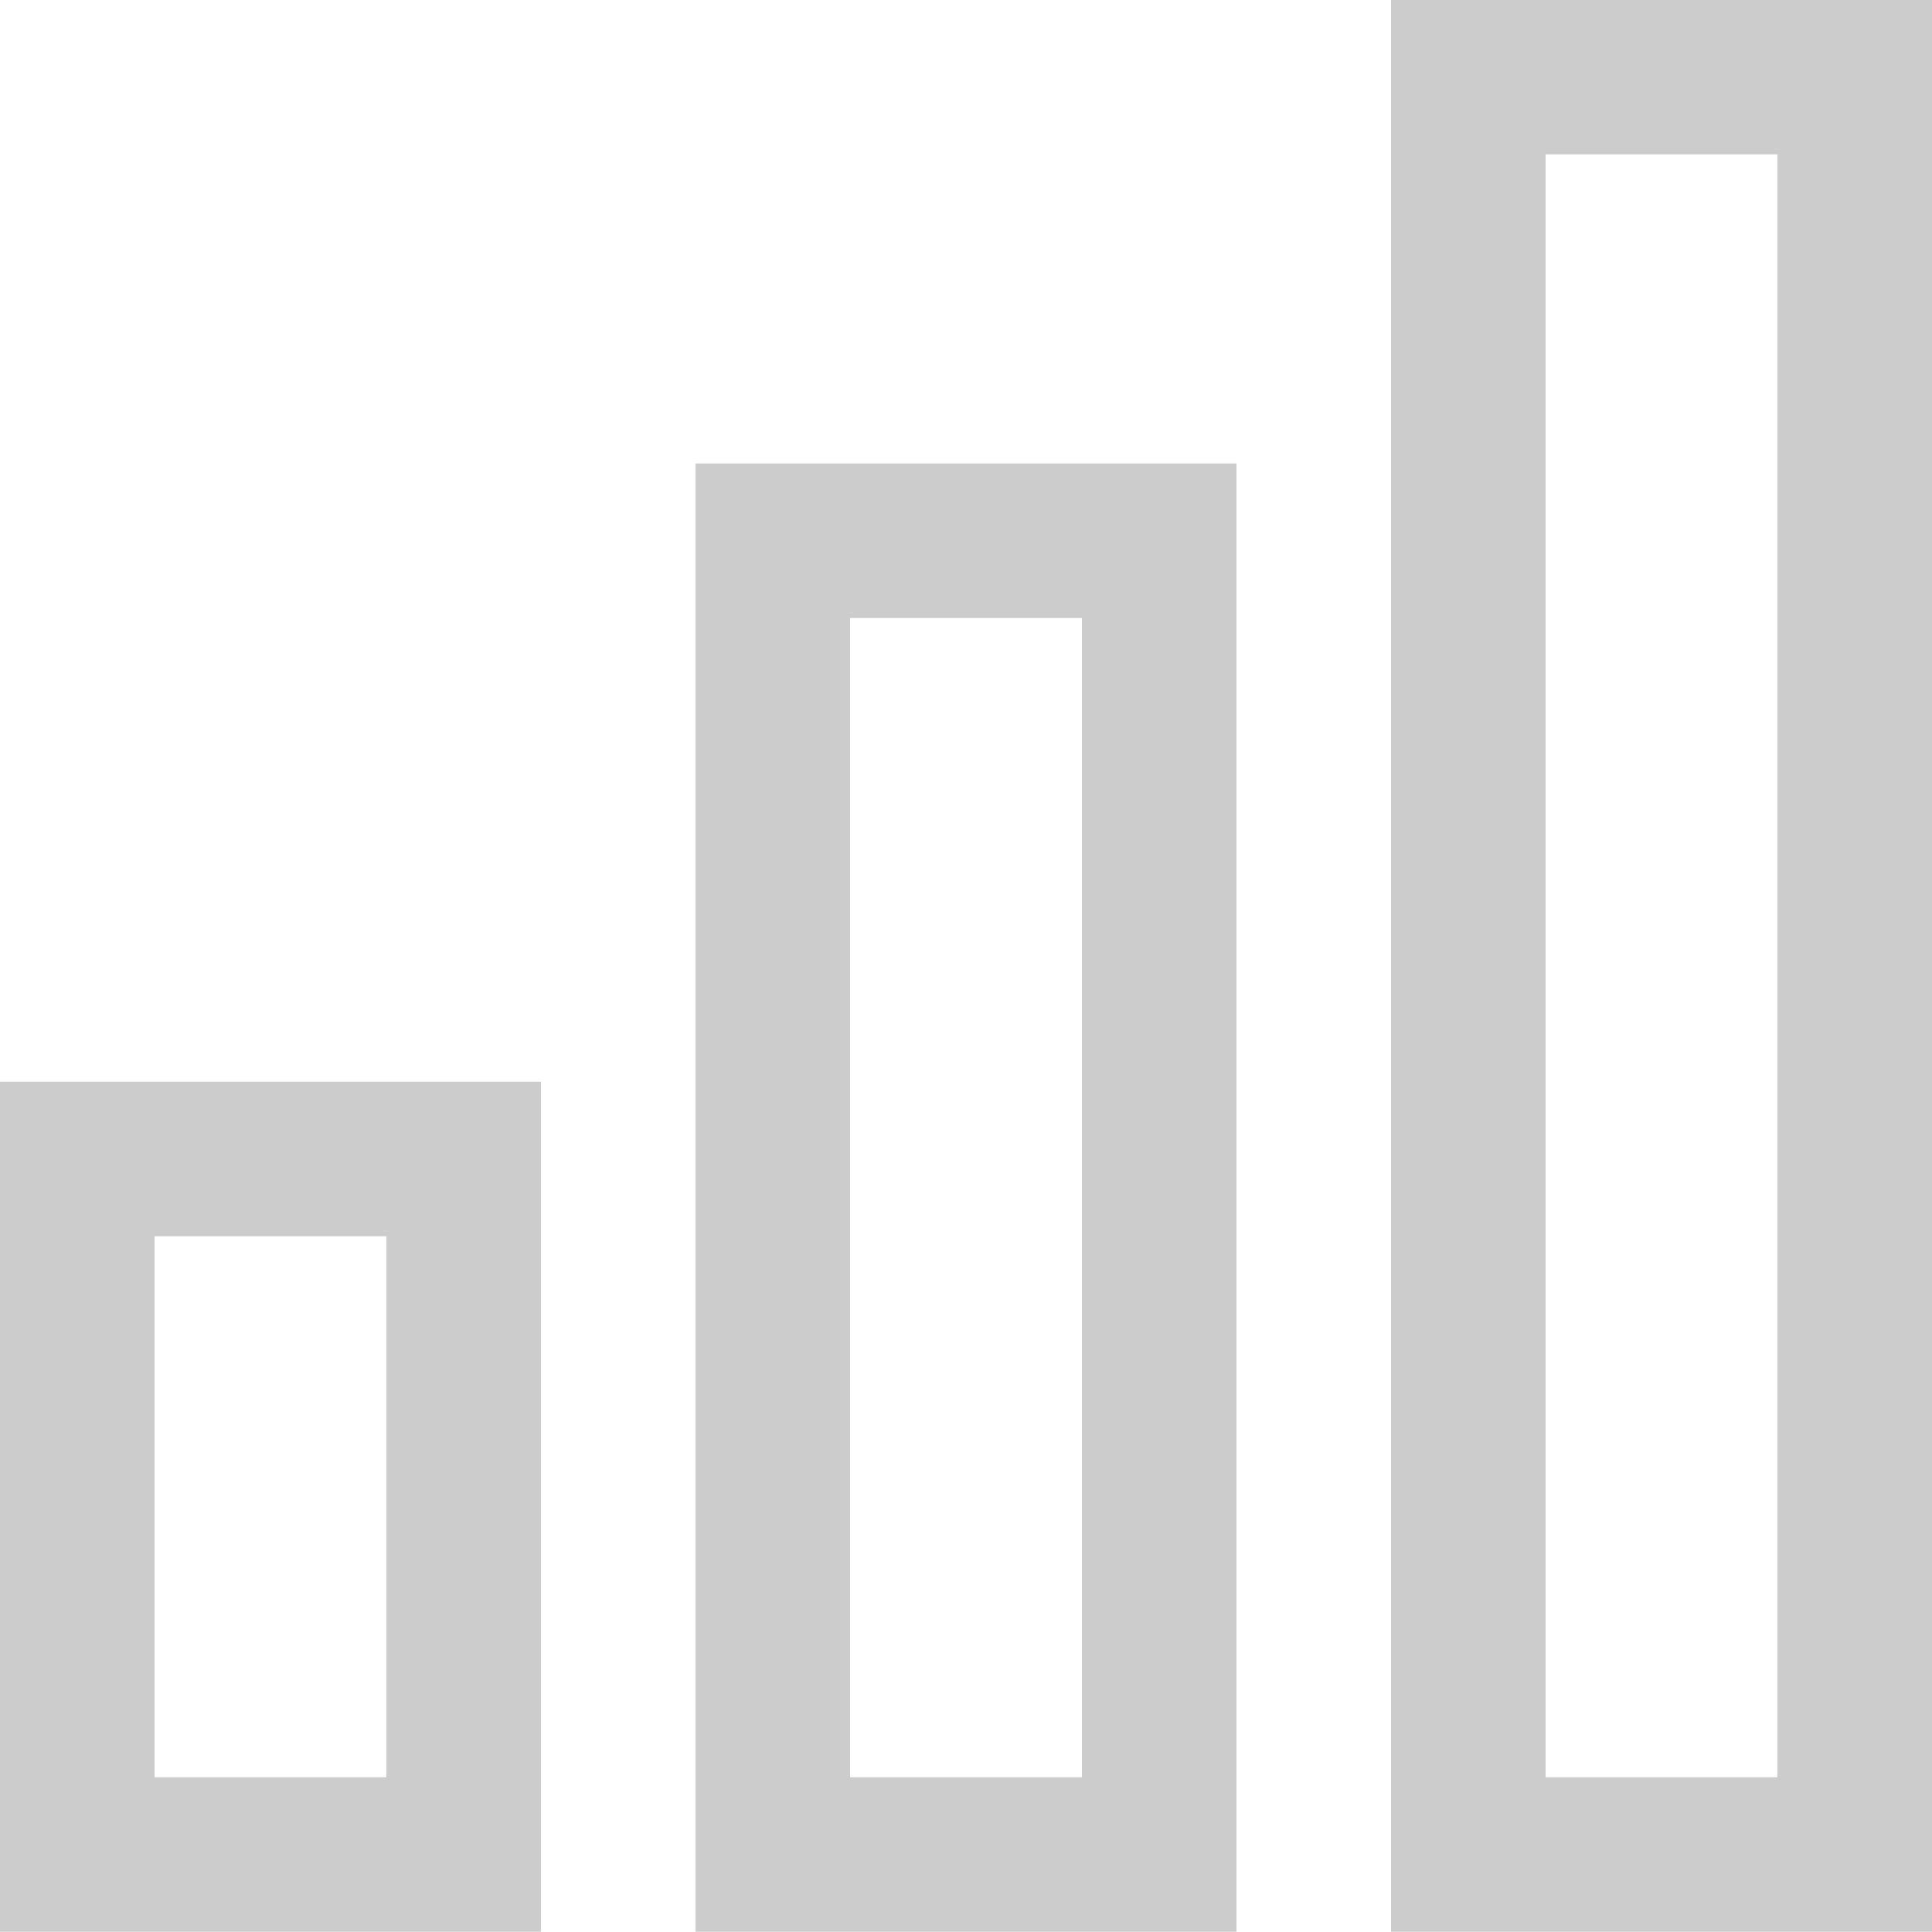 <svg xmlns="http://www.w3.org/2000/svg" xmlns:xlink="http://www.w3.org/1999/xlink" width="25" height="25" viewBox="0 0 25 25"><defs><path id="q055a" d="M1250 322.997h7v18.999h-7zm2 17h3v-15h-3zm7-23h7v24.999h-7zm2 23h3v-21h-3zm-20-9h7v10.999h-7zm2 9h3v-7h-3z"/></defs><g><g transform="translate(-1241 -317)"><use fill="#ccc" xlink:href="#q055a"/></g></g></svg>